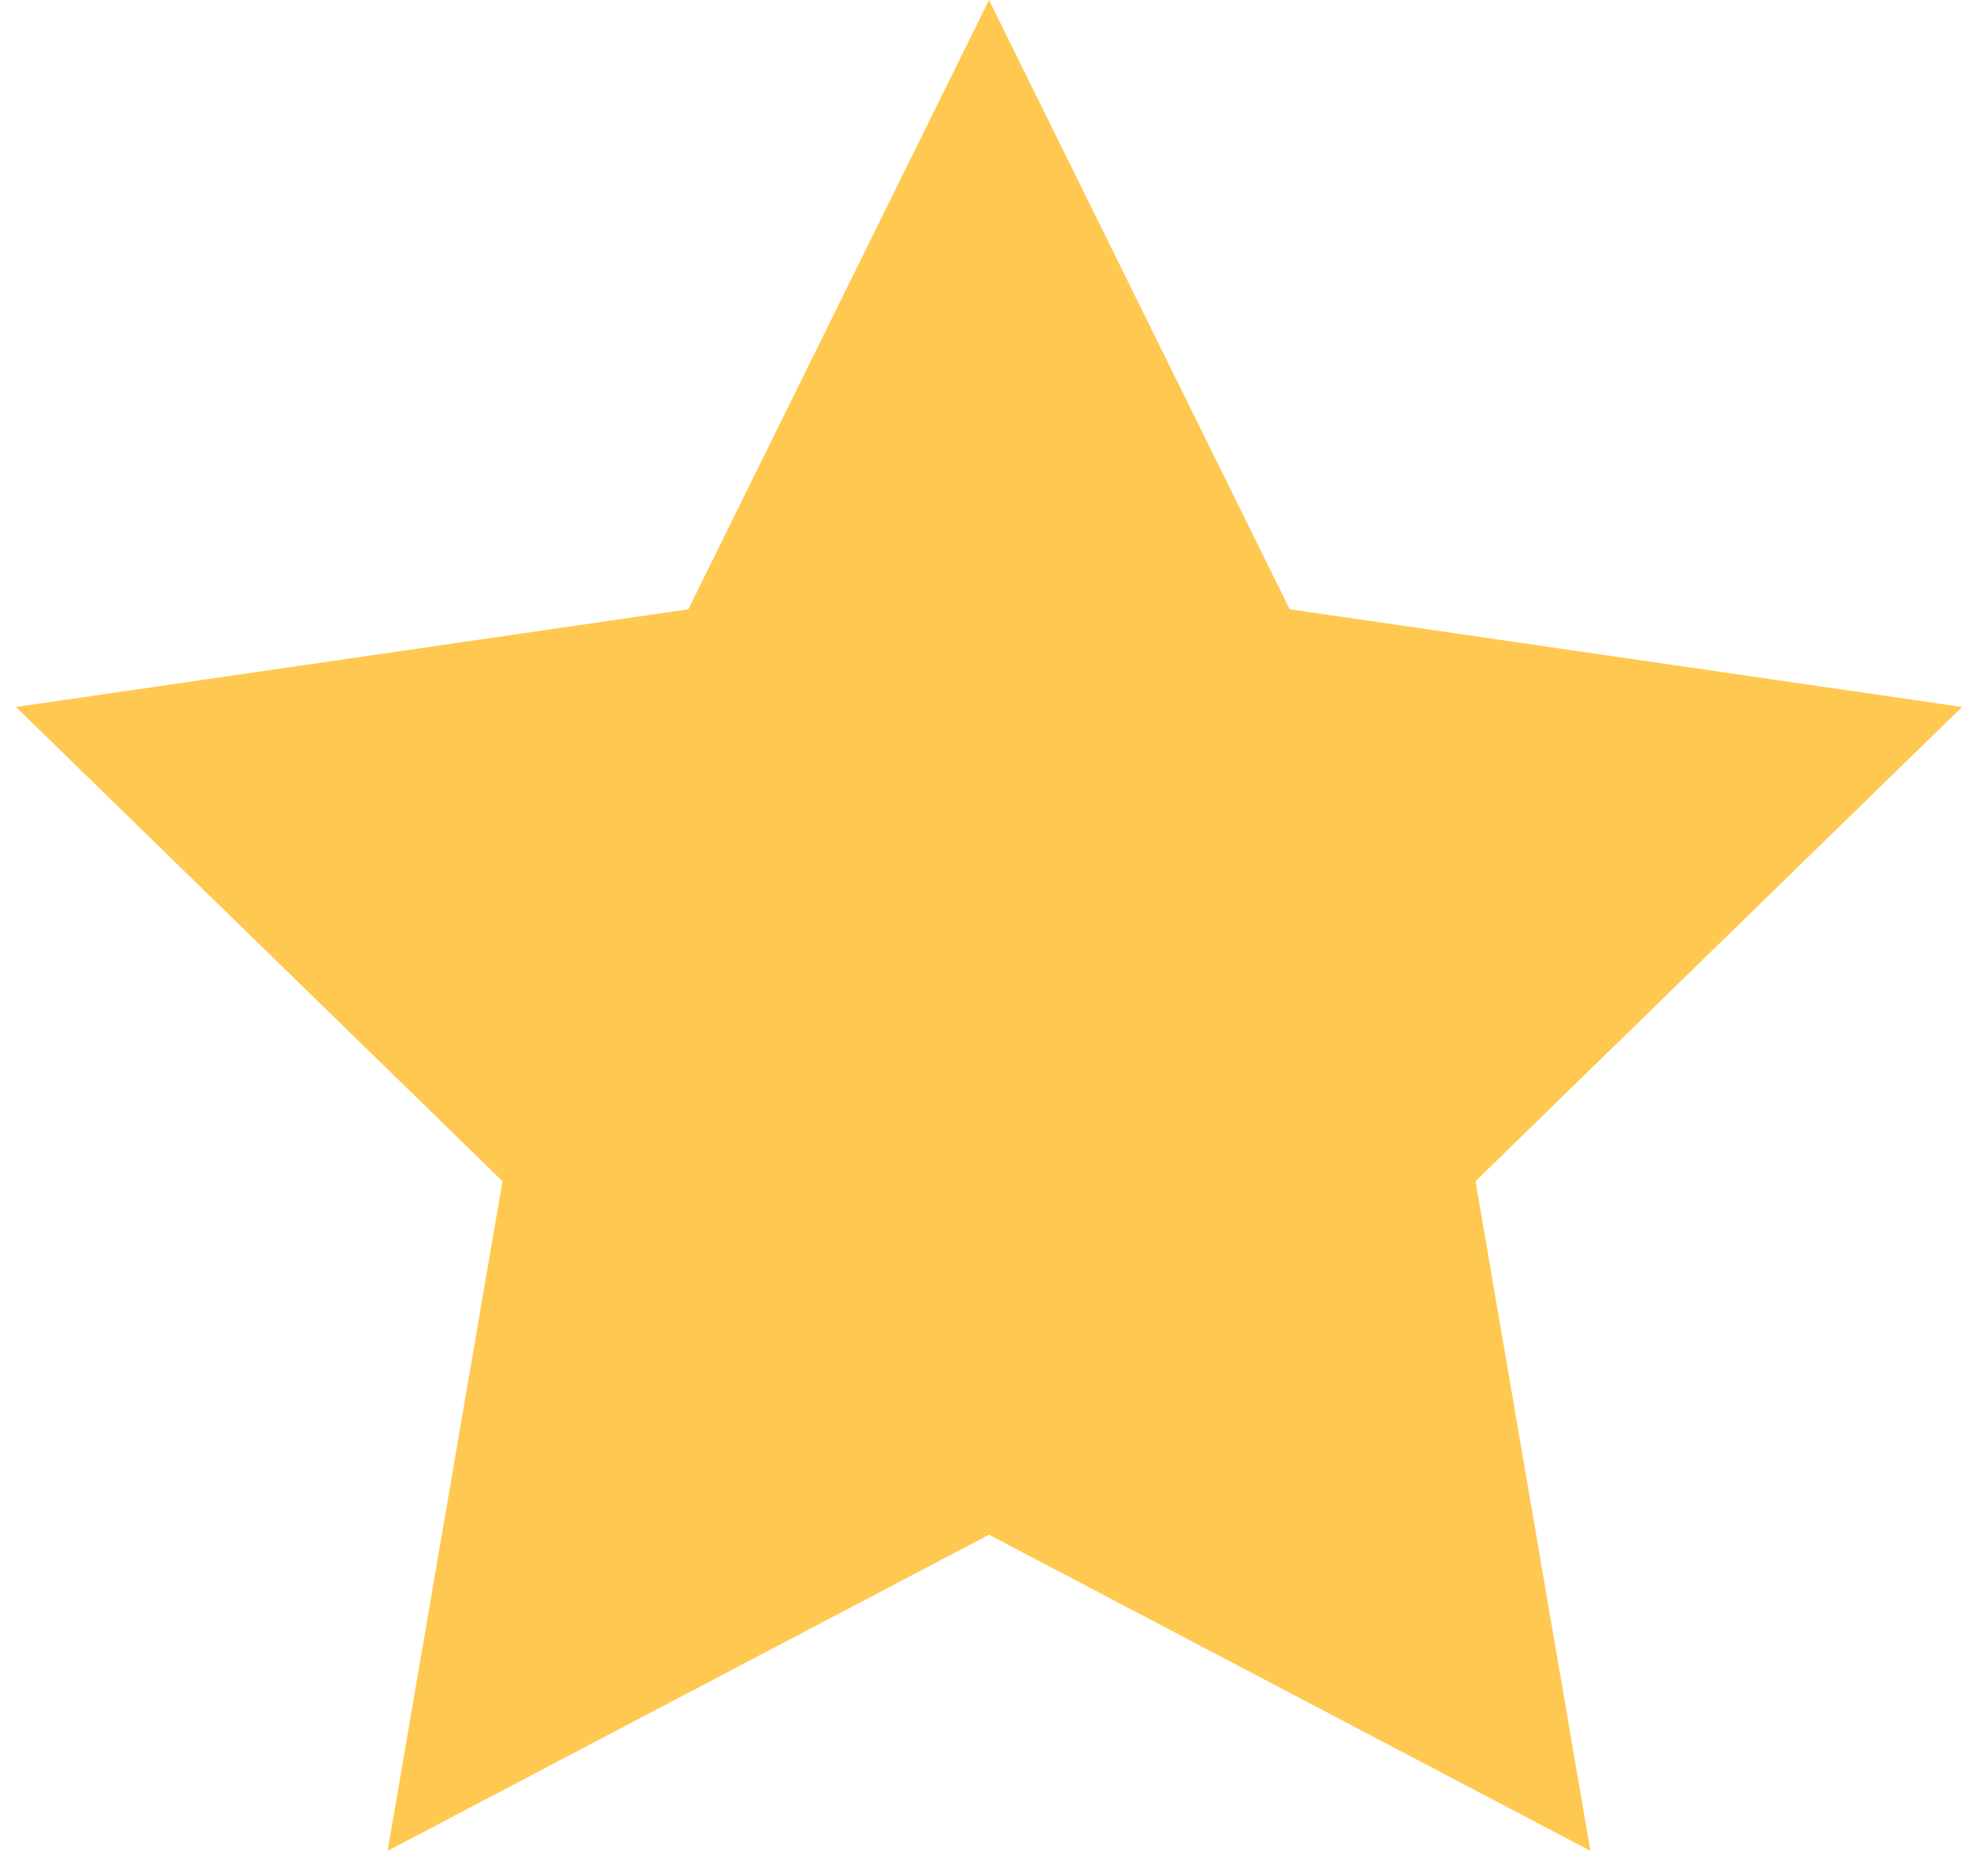 <svg width="58" height="55" viewBox="0 0 58 55" fill="none" xmlns="http://www.w3.org/2000/svg">
<path d="M29 45L11.366 54.27L14.734 34.635L0.468 20.73L20.183 17.865L29 0L37.817 17.865L57.532 20.73L43.266 34.635L46.634 54.27L29 45Z" fill="#FFC850"/>
</svg>

